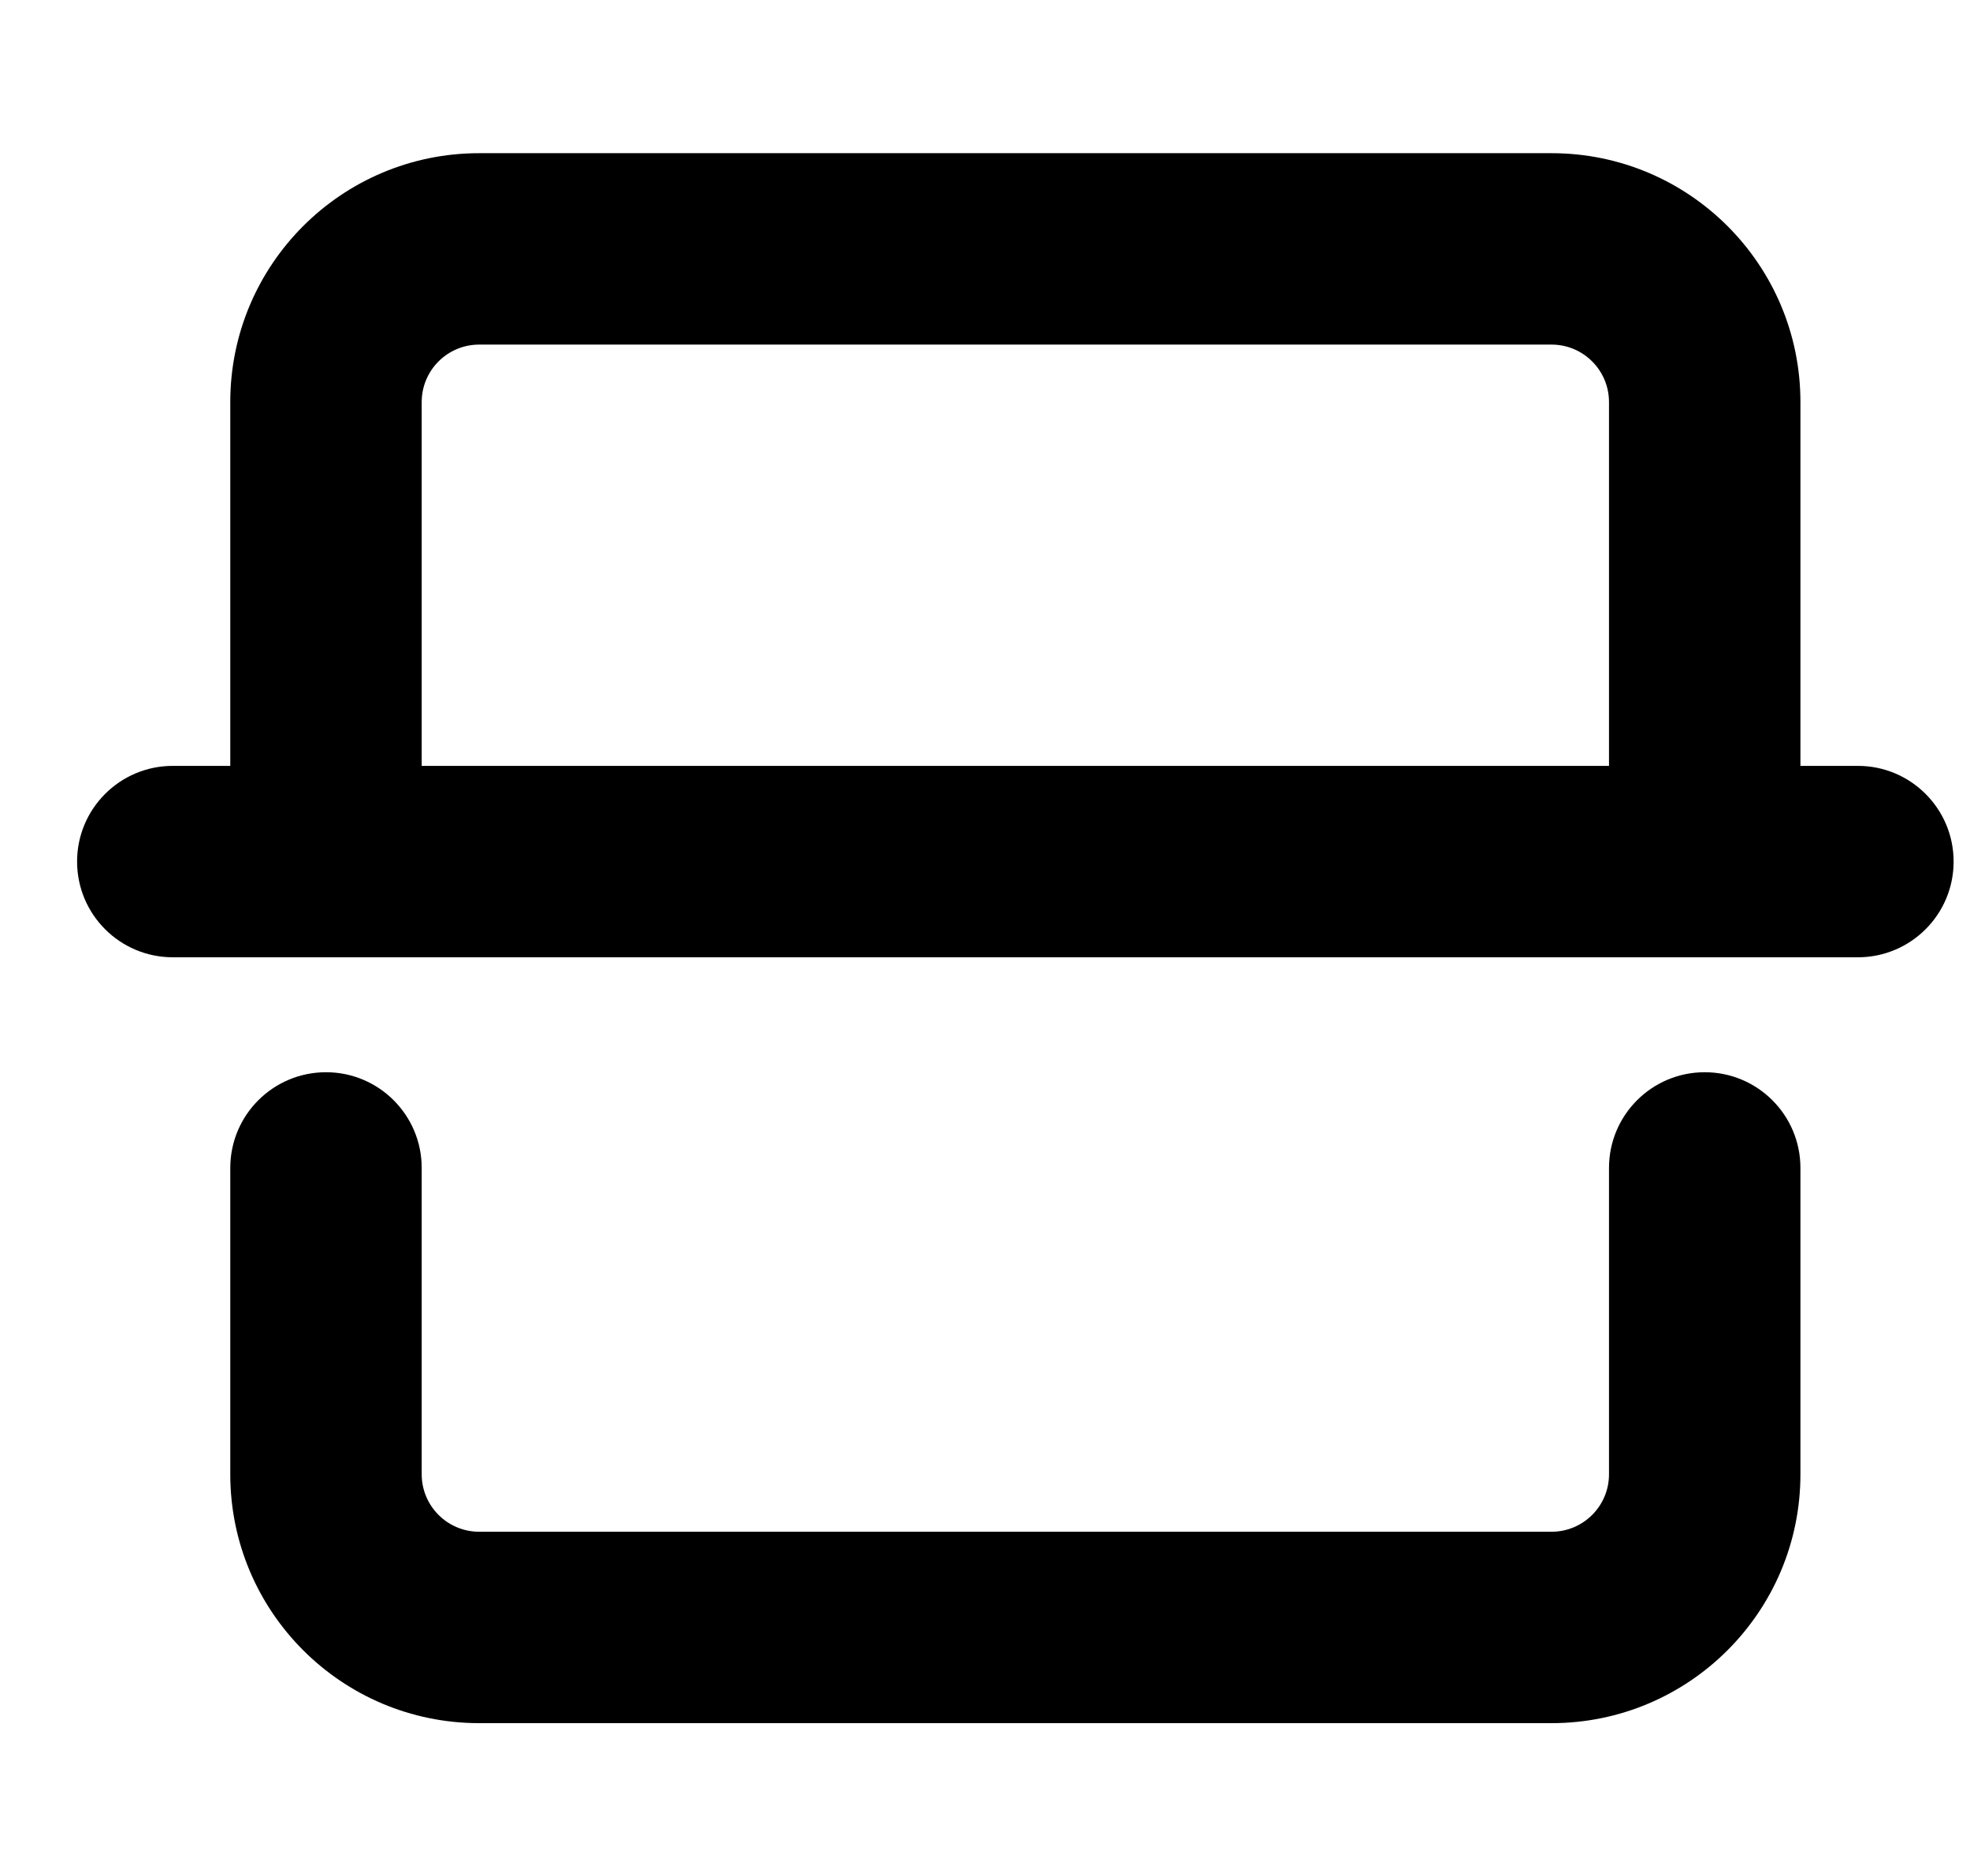 <svg fill="currentColor" xmlns="http://www.w3.org/2000/svg" viewBox="0 0 1075 1024" class="icon" data-testid="base-icon-svg" style="display: inline-flex;"><path xmlns="http://www.w3.org/2000/svg" d="M261.481 188.059h585.162c17.321 0 31.365 14.043 31.365 31.365v198.554H230.116V219.424c0-17.322 14.043-31.365 31.365-31.365zm720.986 229.919V219.424c0-75.014-60.81-135.824-135.823-135.824H261.482c-75.014 0-135.824 60.811-135.824 135.824v198.554H94.293c-28.846 0-52.229 23.384-52.229 52.23s23.384 52.232 52.229 52.232h919.54c28.846 0 52.229-23.386 52.229-52.232s-23.383-52.23-52.229-52.23h-31.365zM177.887 585.17c28.846 0 52.23 23.383 52.23 52.229v167.188c0 17.321 14.043 31.365 31.365 31.365h585.162c17.321 0 31.365-14.044 31.365-31.365V637.399c0-28.846 23.383-52.229 52.229-52.229s52.229 23.383 52.229 52.229v167.188c0 75.013-60.81 135.823-135.823 135.823H261.482c-75.014 0-135.824-60.81-135.824-135.823V637.399c0-28.846 23.384-52.229 52.23-52.229z"></path></svg>